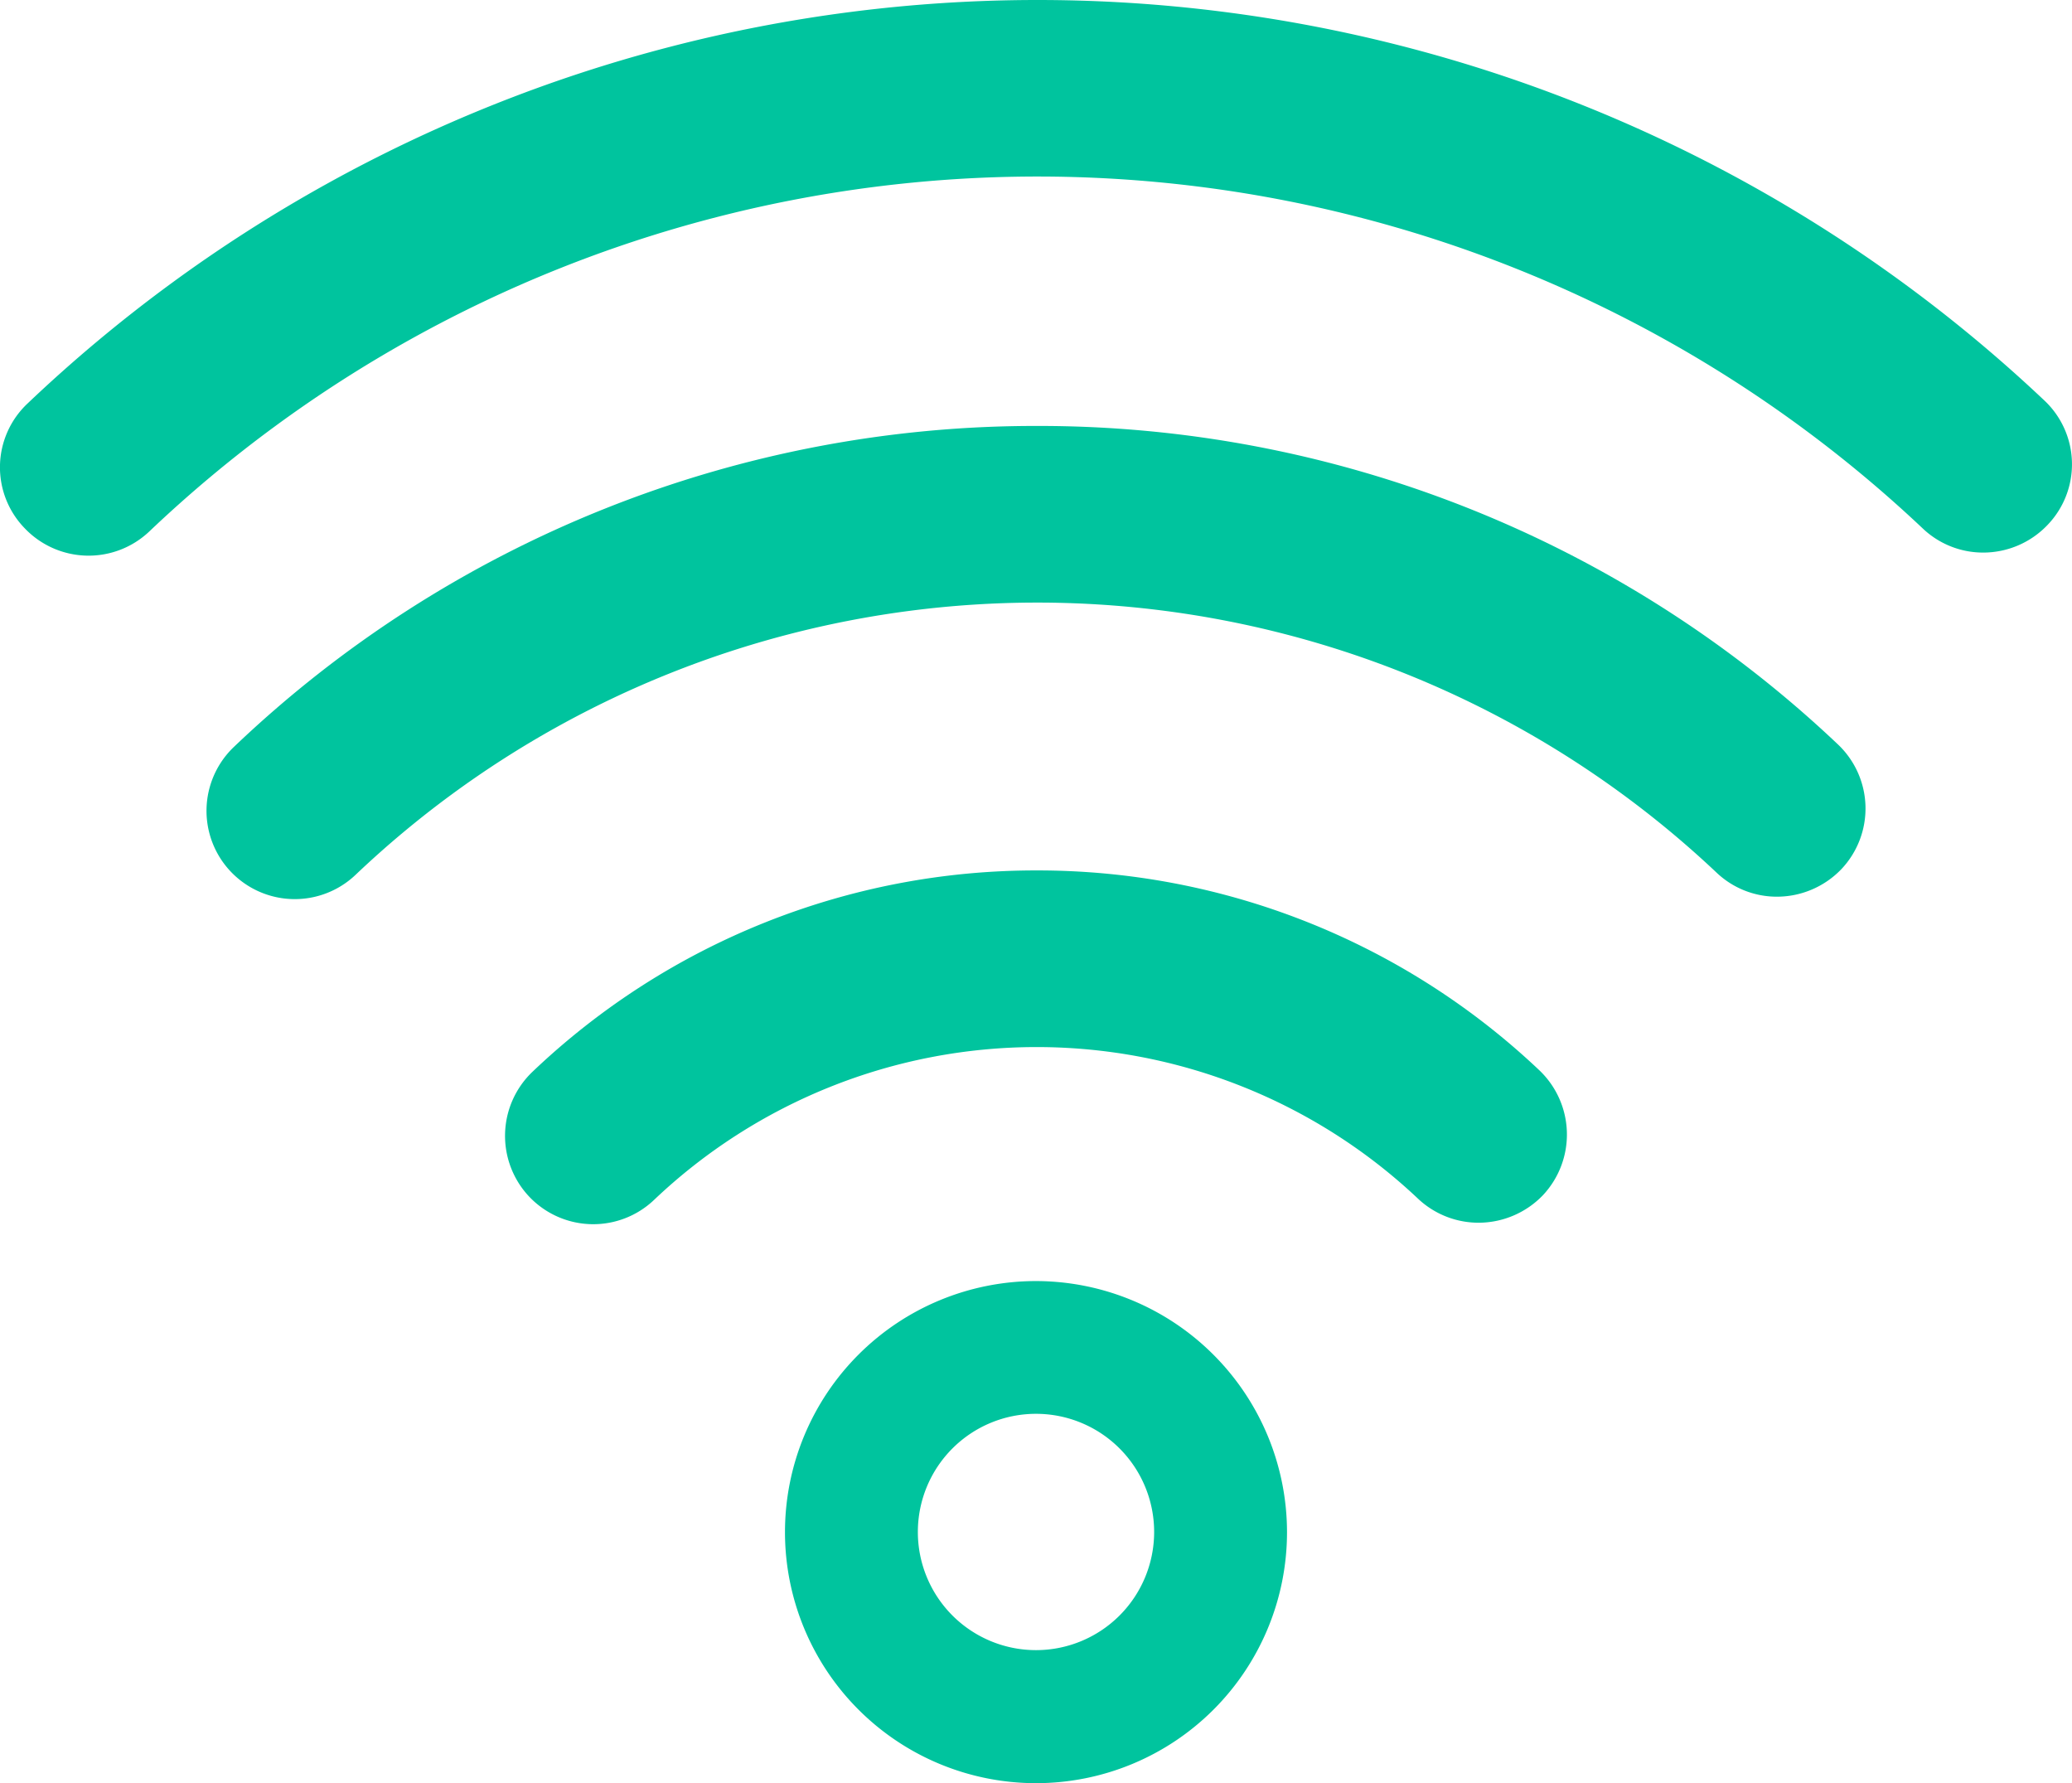 <svg xmlns="http://www.w3.org/2000/svg" viewBox="78.97 88.88 142.06 122.24"><defs><style>.a{fill:#00c49e;}</style></defs><path class="a" d="M150.05,148.55a50,50,0,0,0-34.58,13.81,6.07,6.07,0,0,0-.21,8.56,6.05,6.05,0,0,0,8.56.21,38.08,38.08,0,0,1,52.38-.07,6.05,6.05,0,0,0,4.15,1.64,6.13,6.13,0,0,0,4.41-1.89,6.08,6.08,0,0,0-.25-8.56A50,50,0,0,0,150.05,148.55Z"/><path class="a" d="M150.08,118.08a79.58,79.58,0,0,0-55.07,22,6.05,6.05,0,1,0,8.34,8.77,67.85,67.85,0,0,1,93.31-.15,6,6,0,0,0,4.15,1.65,6.13,6.13,0,0,0,4.41-1.89,6.05,6.05,0,0,0-.25-8.56A79.62,79.62,0,0,0,150.08,118.08Z"/><path class="a" d="M219.11,116.31a100.51,100.51,0,0,0-138.24.22,6,6,0,0,0-.21,8.56,6.05,6.05,0,0,0,8.56.21,88.39,88.39,0,0,1,121.58-.19,6,6,0,0,0,4.15,1.65,6.09,6.09,0,0,0,4.4-1.89,6,6,0,0,0-.24-8.56Z"/><path class="a" d="M150,176.7a17.21,17.21,0,1,0,17.21,17.22A17.23,17.23,0,0,0,150,176.7ZM150,202a8.1,8.1,0,1,1,8.1-8.09A8.1,8.1,0,0,1,150,202Z"/></svg>